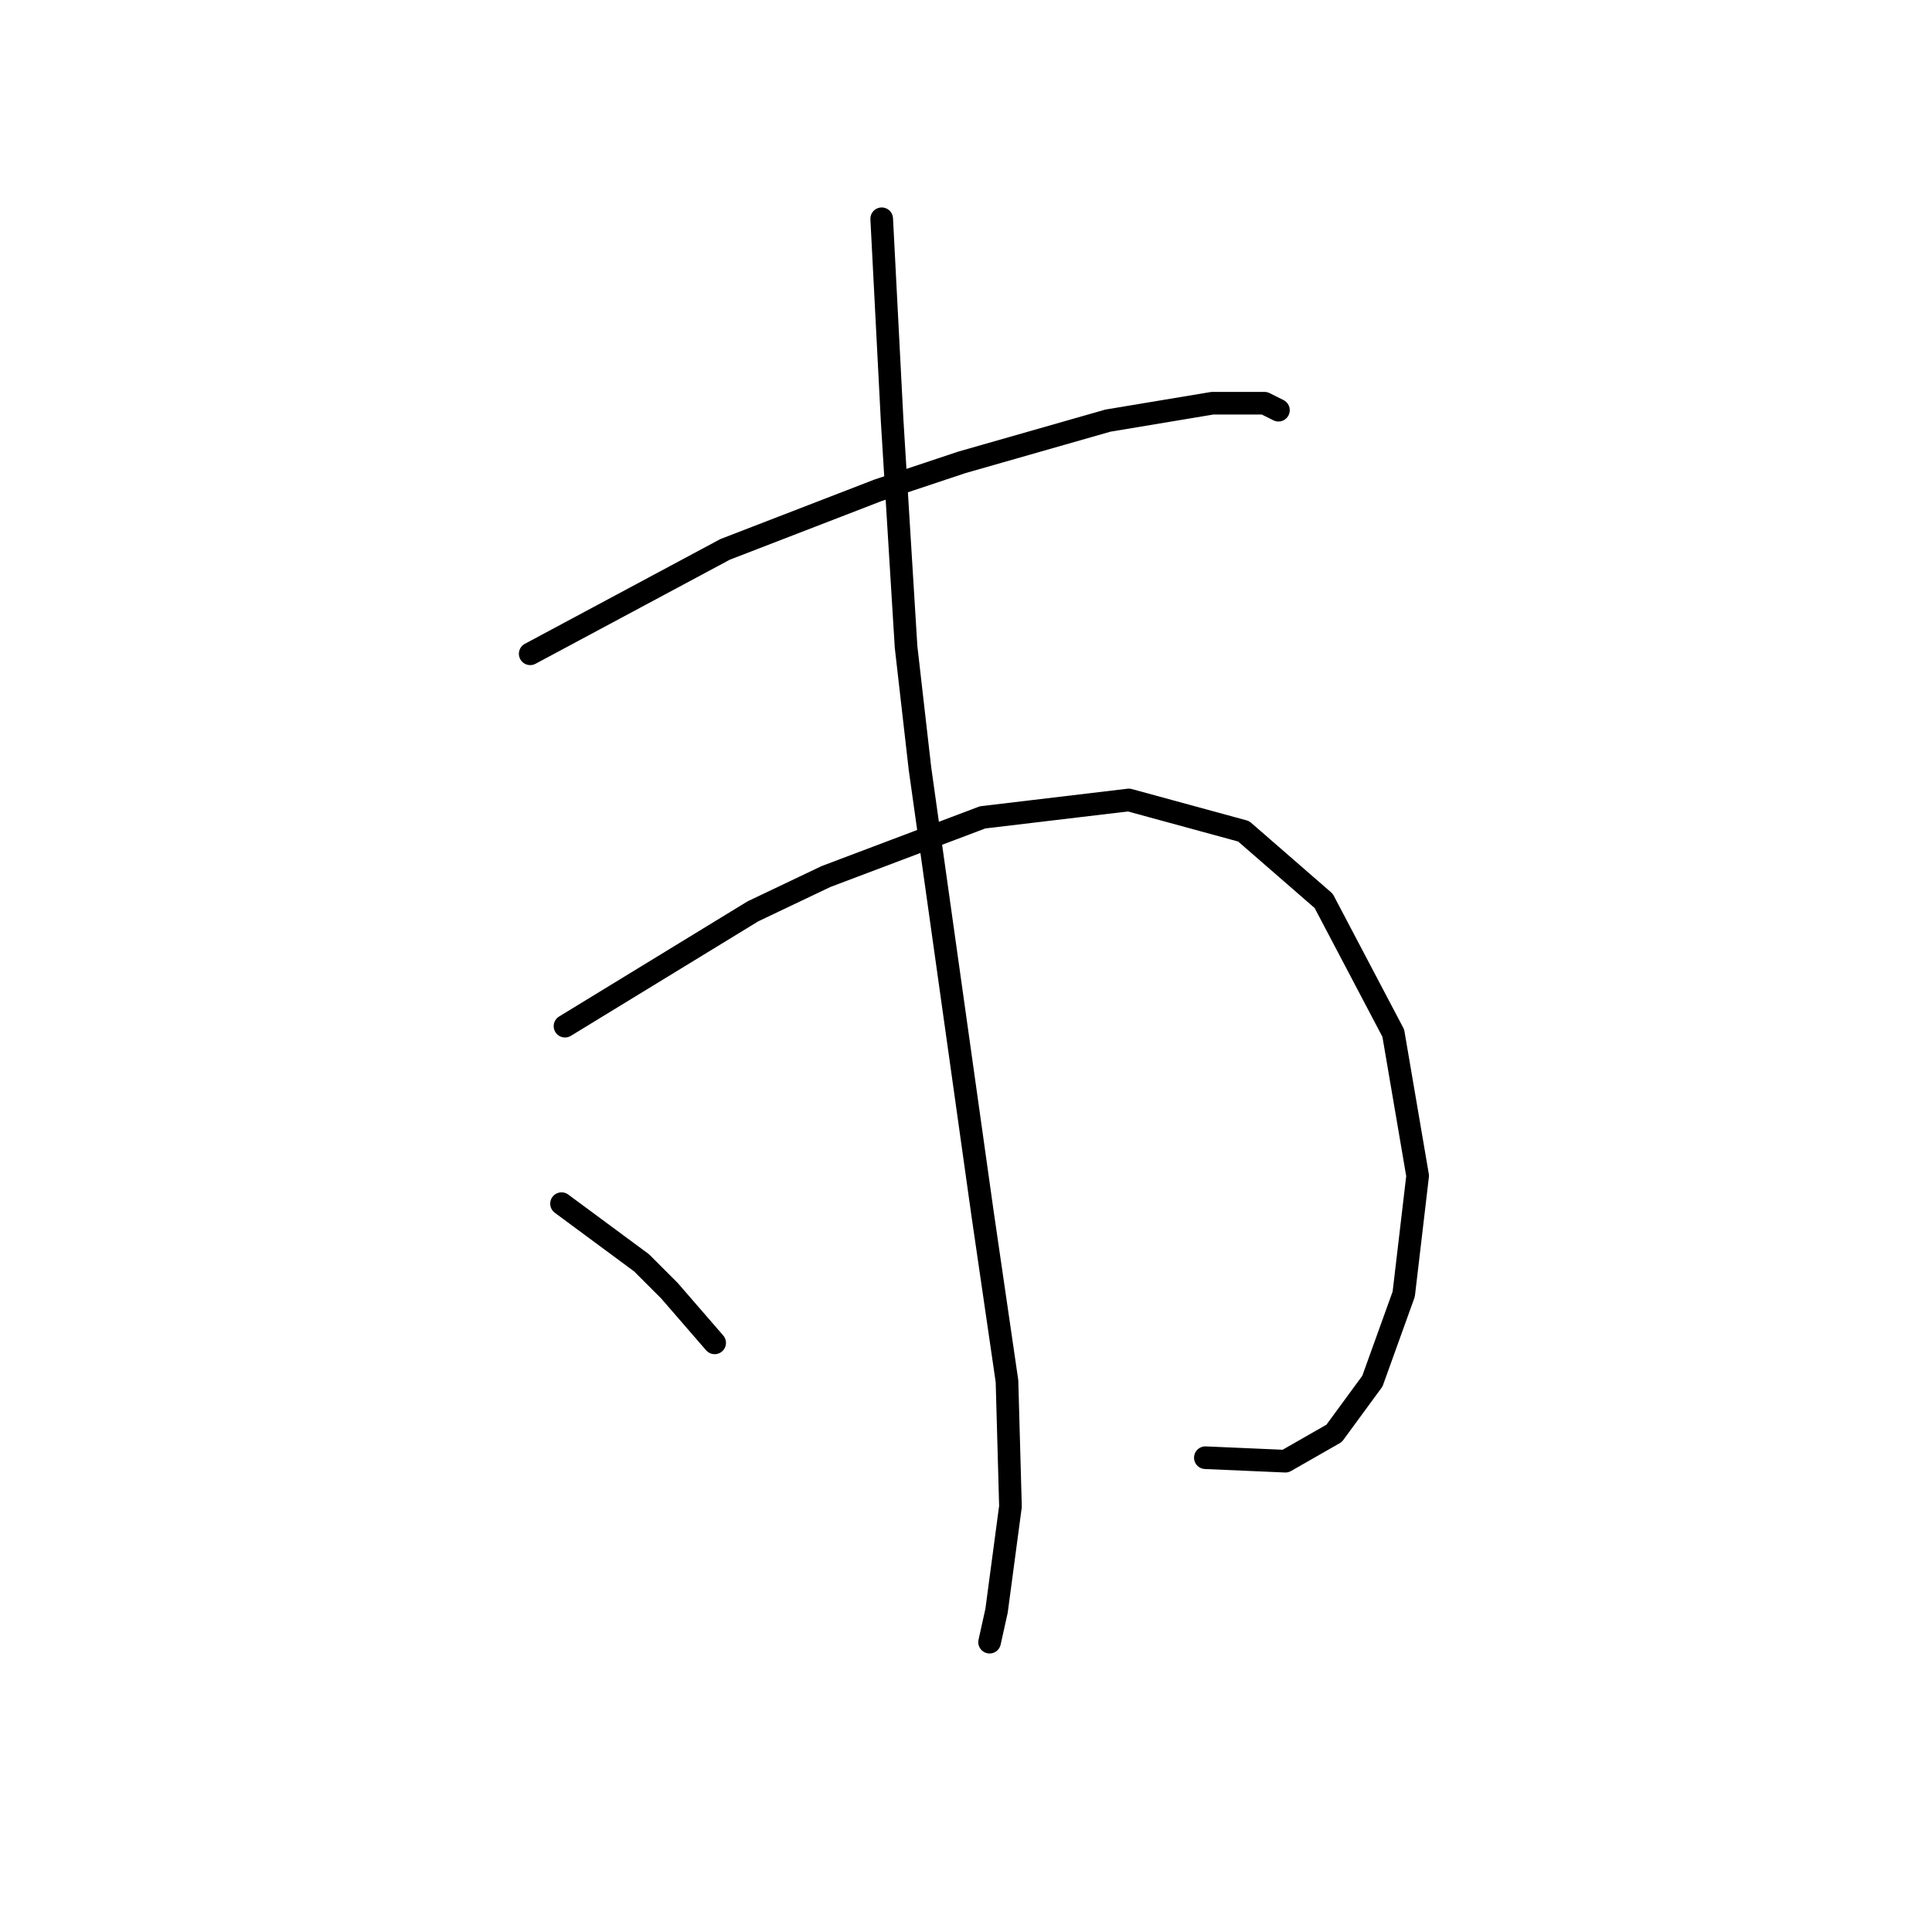 <?xml version="1.0" standalone="no"?>
    <svg width="256" height="256" xmlns="http://www.w3.org/2000/svg" version="1.1">
    <polyline stroke="black" stroke-width="3" stroke-linecap="round" fill="transparent" stroke-linejoin="round" points="70.255 86.631 96.079 72.797 116.369 64.958 127.436 61.269 146.804 55.735 160.638 53.43 167.555 53.43 169.4 54.352 169.4 54.352 " />
        <polyline stroke="black" stroke-width="3" stroke-linecap="round" fill="transparent" stroke-linejoin="round" points="74.866 135.973 99.768 120.756 109.452 116.144 130.203 108.305 149.571 105.999 164.788 110.15 175.394 119.372 184.617 136.896 187.845 155.802 186.001 171.481 181.85 183.009 176.778 189.926 170.322 193.616 159.716 193.154 159.716 193.154 " />
        <polyline stroke="black" stroke-width="3" stroke-linecap="round" fill="transparent" stroke-linejoin="round" points="116.83 28.989 118.213 55.735 120.058 85.709 121.902 101.849 130.203 160.875 133.431 183.009 133.892 199.61 132.047 213.444 131.125 217.595 131.125 217.595 " />
        <polyline stroke="black" stroke-width="3" stroke-linecap="round" fill="transparent" stroke-linejoin="round" points="74.405 159.491 85.011 167.331 88.7 171.02 94.695 177.937 94.695 177.937 " />
        </svg>